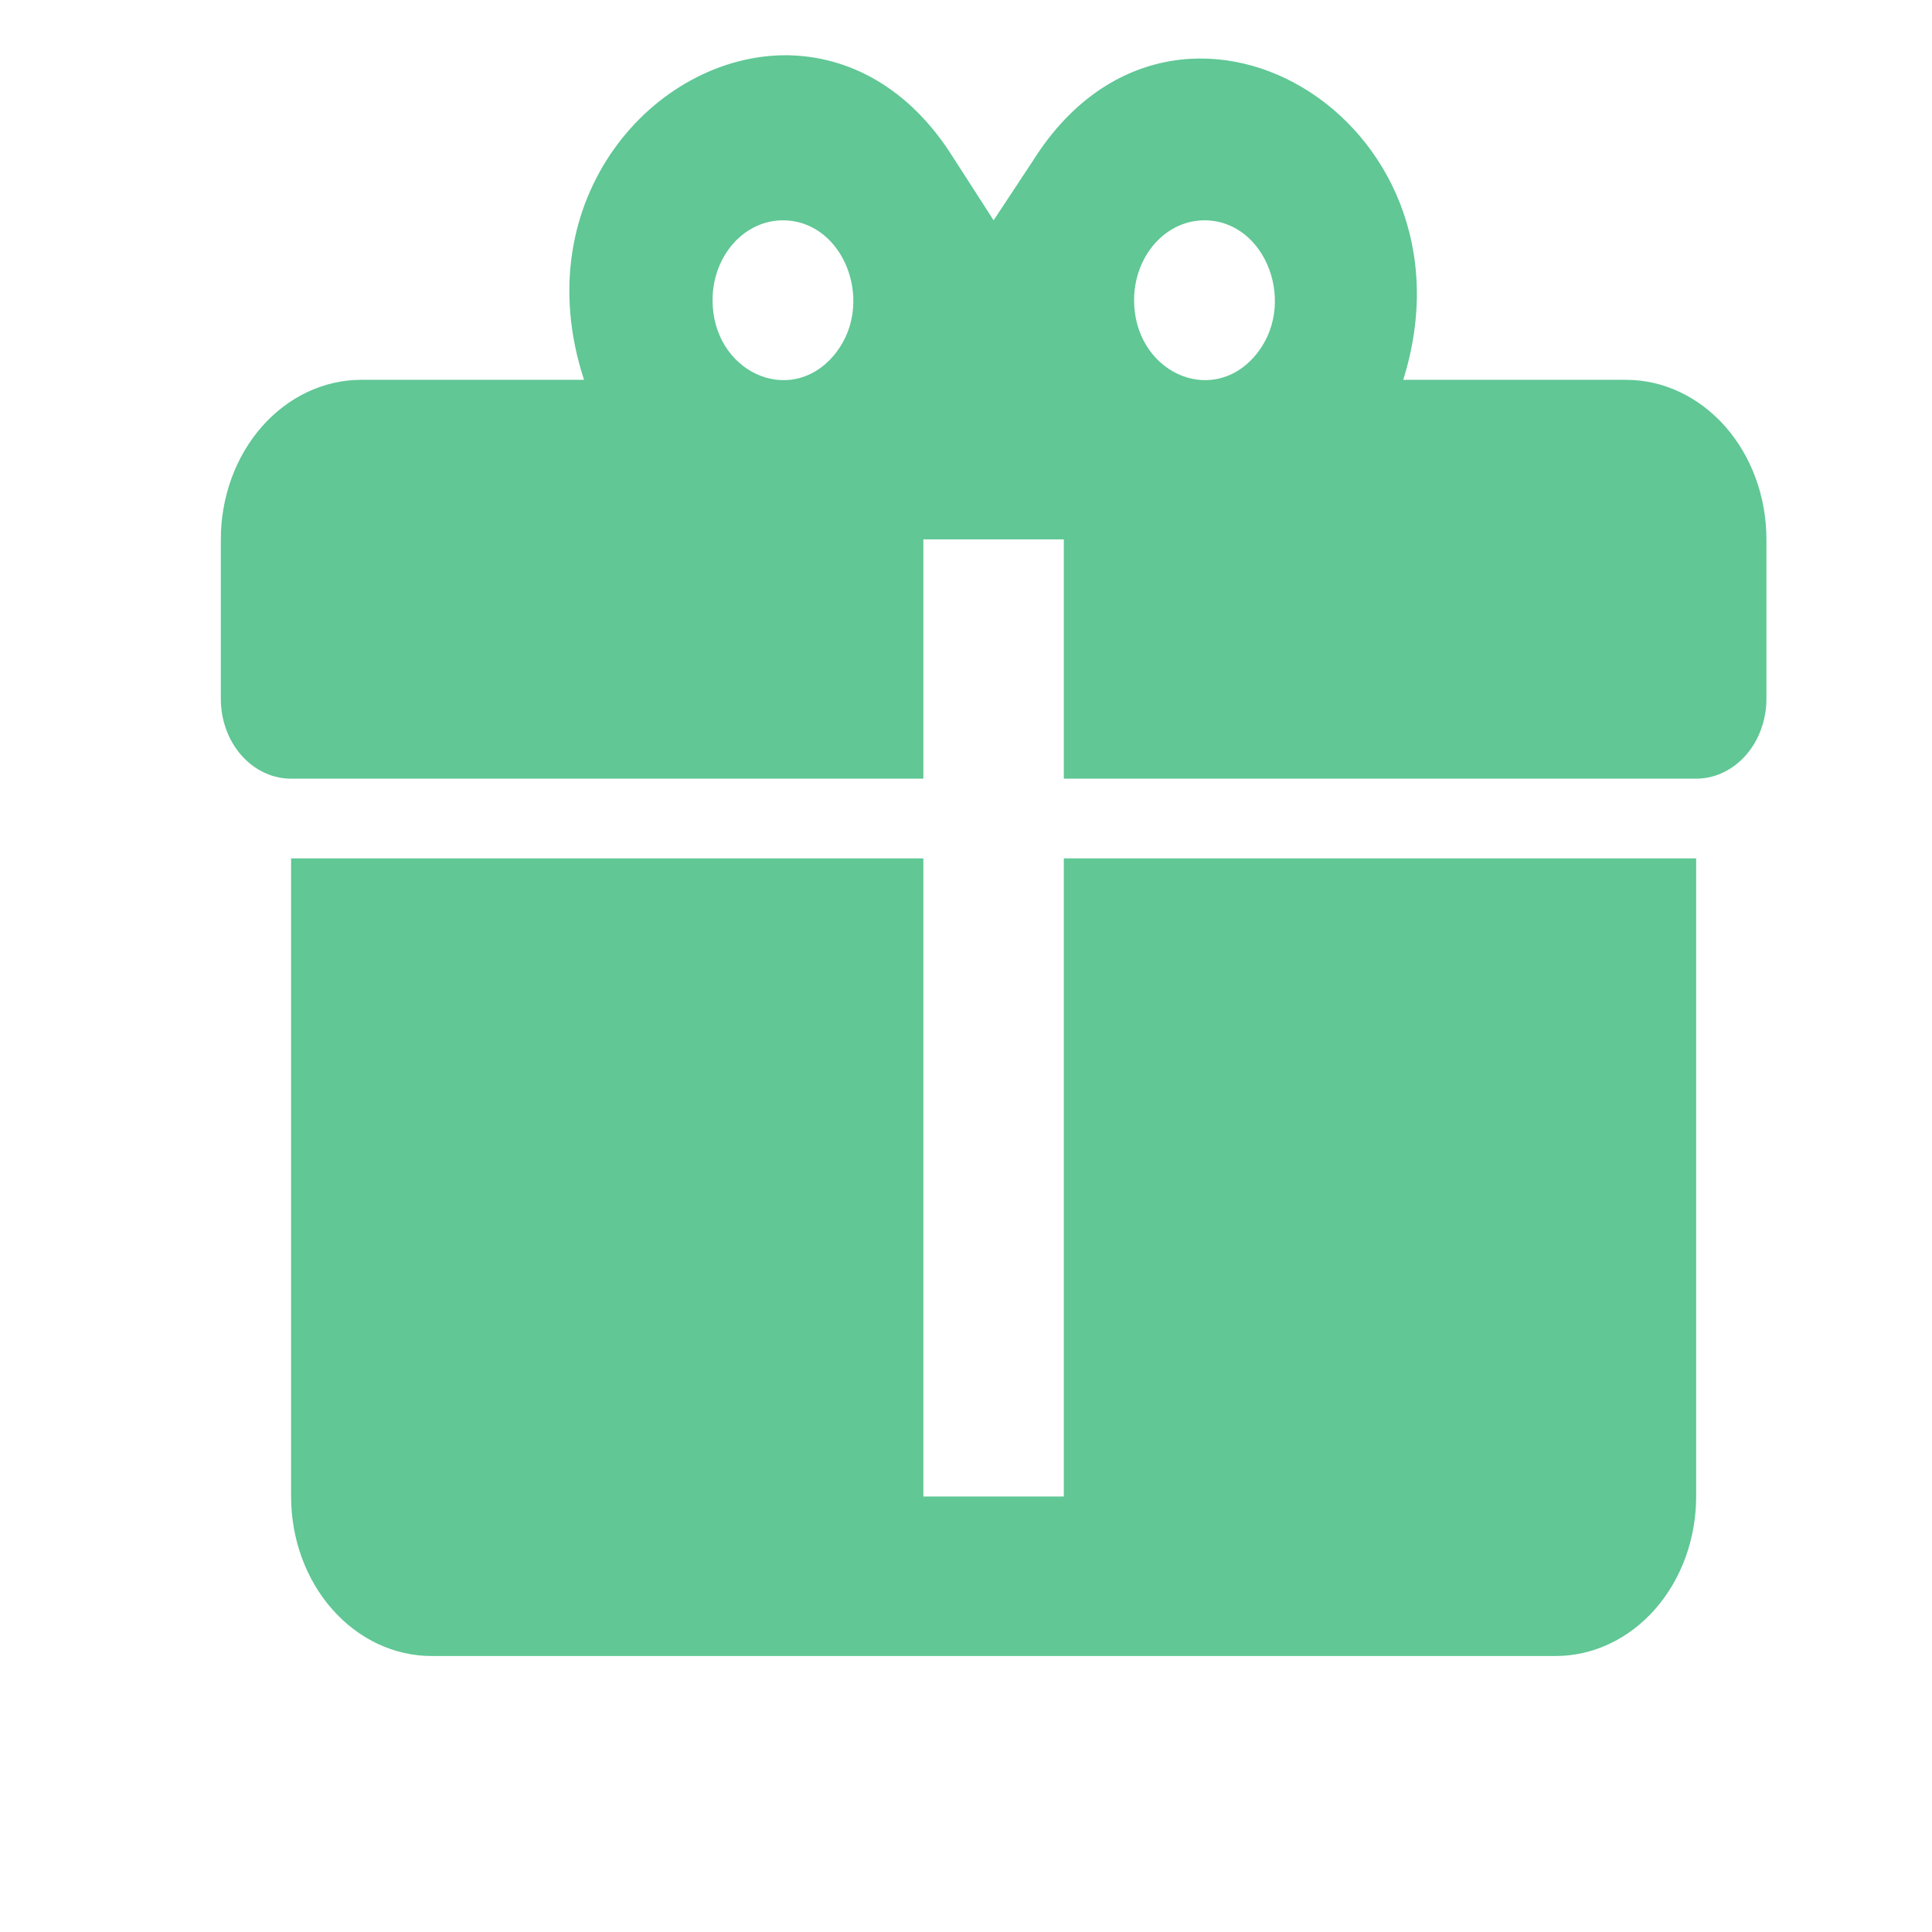 <svg width="27" height="27" viewBox="0 0 27 27" fill="none" xmlns="http://www.w3.org/2000/svg">
<path d="M10.999 0.772C9.144 0.76 7.337 2.789 8.162 5.308H5.049C4.529 5.308 4.029 5.543 3.661 5.961C3.293 6.379 3.086 6.946 3.086 7.538V9.767C3.086 10.062 3.189 10.346 3.373 10.555C3.557 10.764 3.807 10.882 4.068 10.882H12.904V7.538H14.867V10.882H23.704C23.964 10.882 24.214 10.764 24.398 10.555C24.582 10.346 24.686 10.062 24.686 9.767V7.538C24.686 6.946 24.479 6.379 24.111 5.961C23.742 5.543 23.243 5.308 22.722 5.308H19.61C20.758 1.663 16.438 -0.912 14.445 2.232L13.886 3.079L13.326 2.209C12.707 1.217 11.853 0.783 10.999 0.772ZM10.94 3.079C11.814 3.079 12.256 4.283 11.637 4.985C11.019 5.687 9.958 5.186 9.958 4.194C9.958 3.898 10.062 3.614 10.246 3.405C10.43 3.196 10.68 3.079 10.94 3.079ZM16.831 3.079C17.705 3.079 18.147 4.283 17.528 4.985C16.91 5.687 15.849 5.186 15.849 4.194C15.849 3.898 15.953 3.614 16.137 3.405C16.321 3.196 16.571 3.079 16.831 3.079ZM4.068 11.996V20.914C4.068 21.505 4.274 22.072 4.643 22.49C5.011 22.908 5.51 23.143 6.031 23.143H21.74C22.261 23.143 22.761 22.908 23.129 22.49C23.497 22.072 23.704 21.505 23.704 20.914V11.996H14.867V20.914H12.904V11.996H4.068Z" fill="#60C795"/>
</svg>

